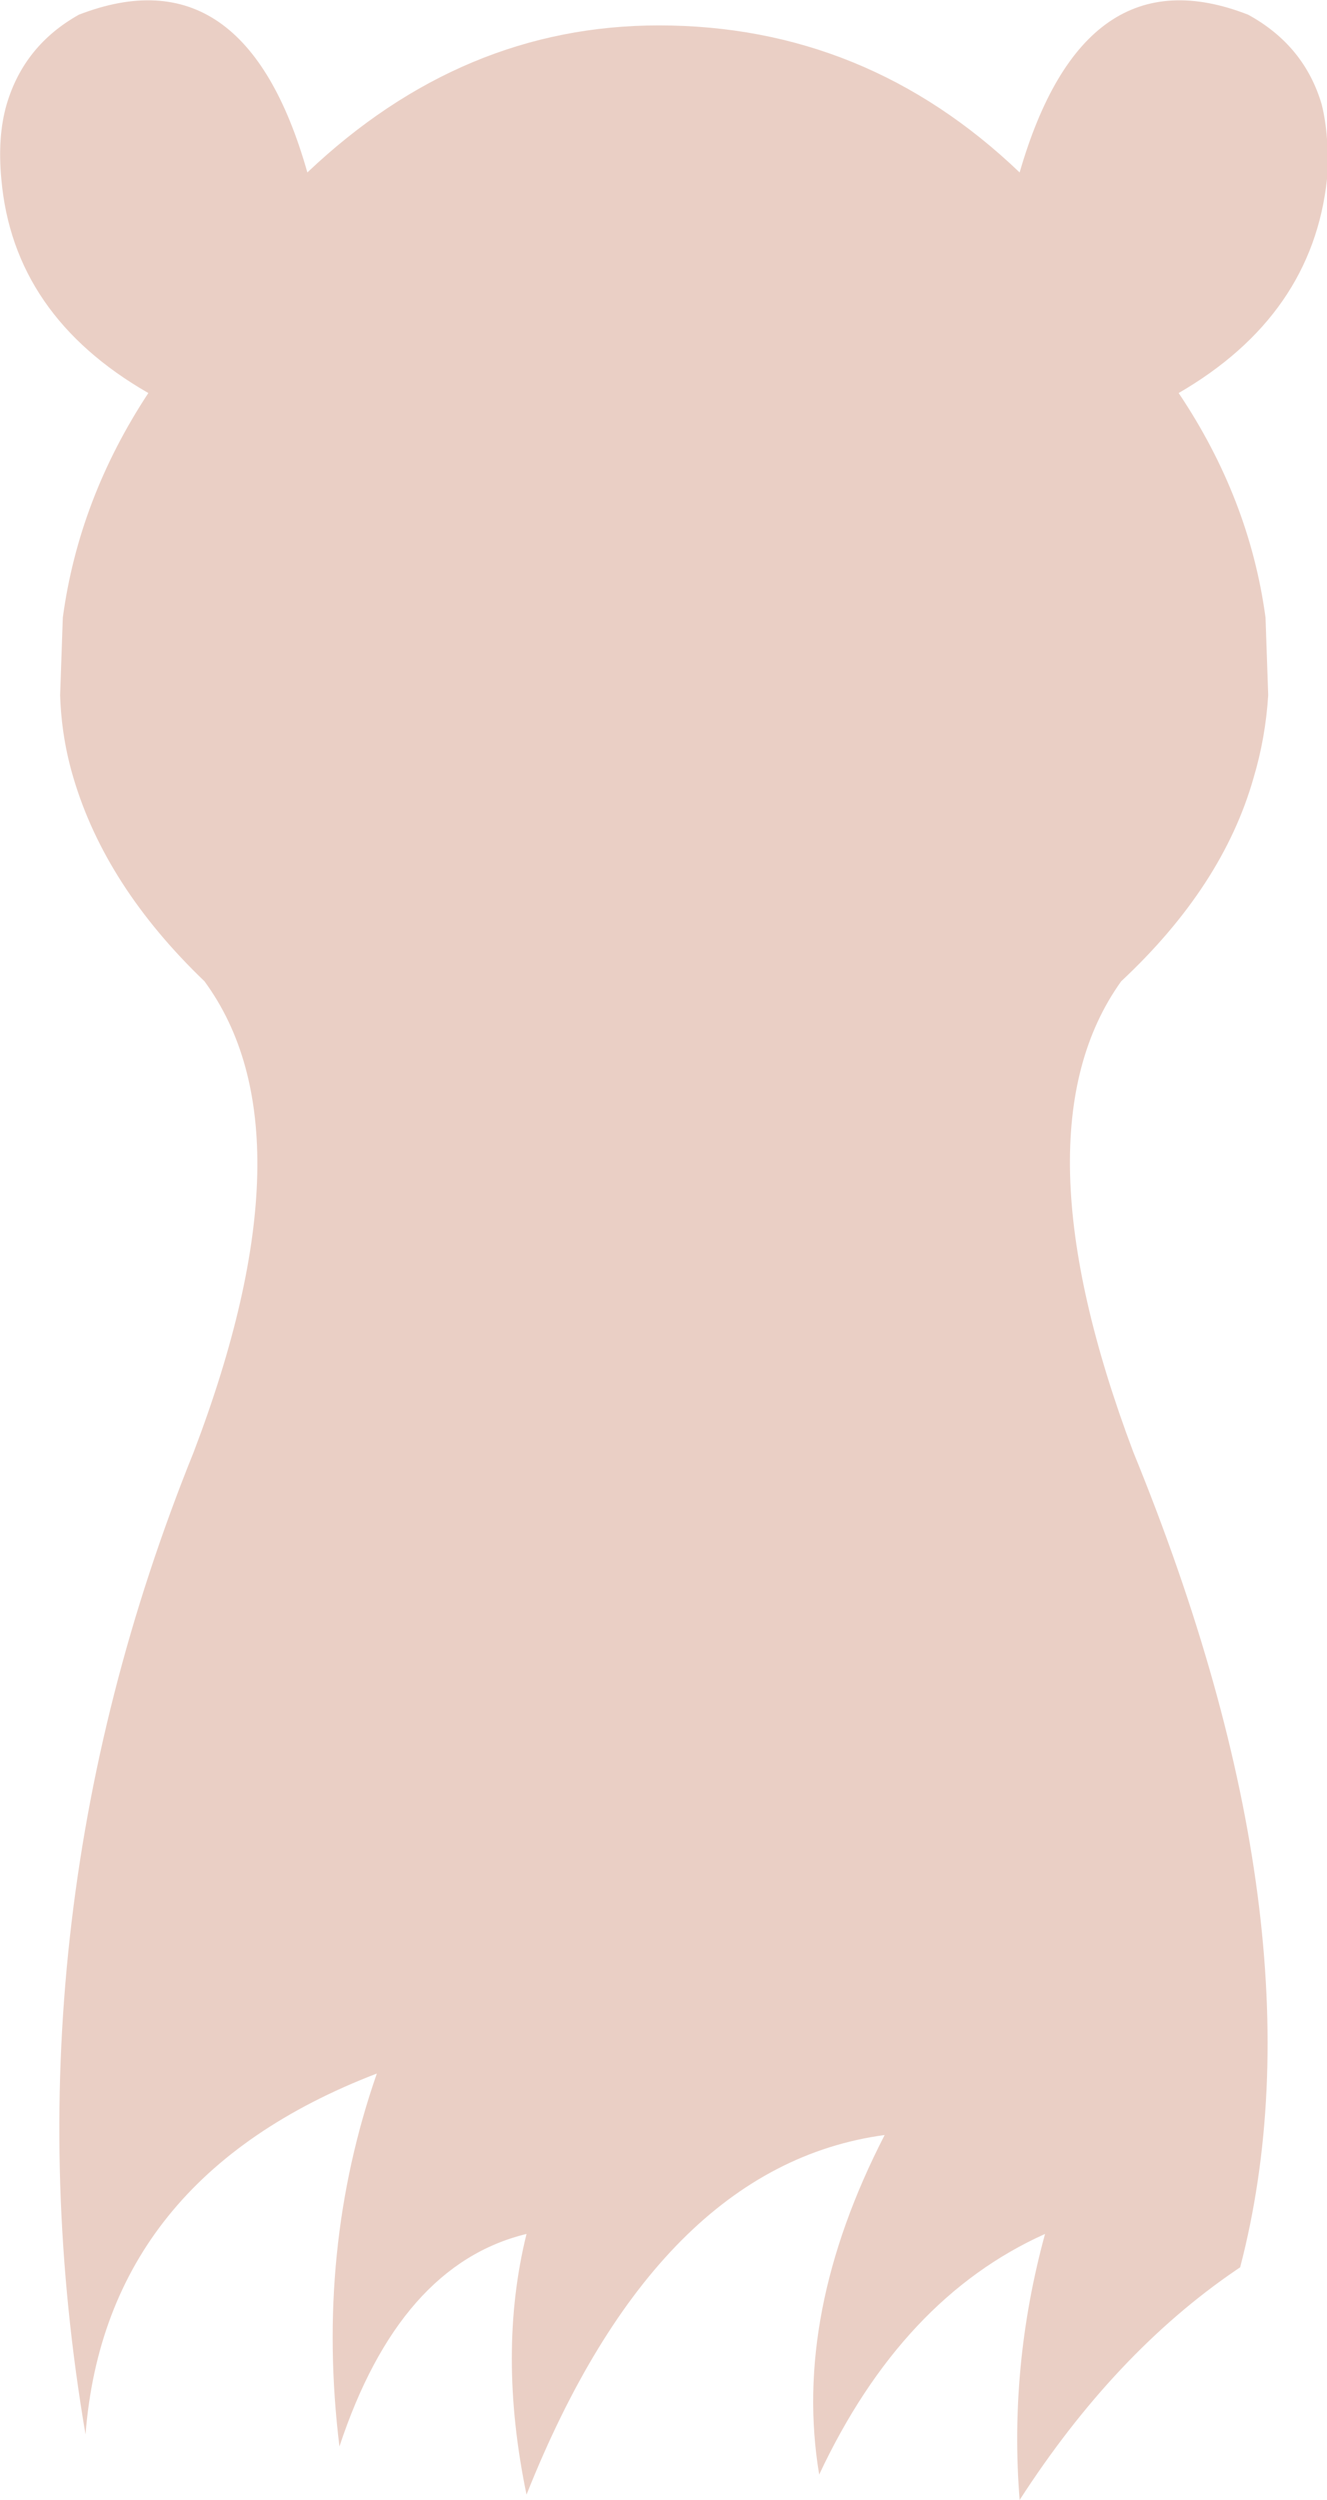 <?xml version="1.0" encoding="UTF-8" standalone="no"?>
<svg xmlns:xlink="http://www.w3.org/1999/xlink" height="93.5px" width="49.65px" xmlns="http://www.w3.org/2000/svg">
  <g transform="matrix(1.0, 0.0, 0.0, 1.0, 24.85, 46.75)">
    <path d="M24.6 -42.85 Q24.9 -41.65 24.8 -40.05 24.25 -34.95 19.25 -32.05 21.9 -28.1 22.5 -23.65 L22.6 -20.75 Q22.5 -19.15 22.05 -17.65 20.9 -13.6 17.1 -10.05 13.05 -4.4 17.55 7.55 24.85 25.4 21.55 38.05 L21.4 38.15 Q16.85 41.25 13.3 46.75 12.9 41.75 14.25 36.8 8.9 39.2 5.8 45.8 4.8 39.8 8.25 33.1 -0.25 34.25 -5.15 46.55 -6.25 41.25 -5.15 36.8 -9.9 37.95 -12.15 44.75 -13.05 37.4 -10.75 30.8 -20.9 34.7 -21.65 44.3 -24.85 25.5 -17.6 7.55 -13.05 -4.4 -17.2 -10.05 -20.9 -13.6 -22.1 -17.65 -22.55 -19.15 -22.6 -20.75 L-22.5 -23.65 Q-21.9 -28.1 -19.3 -32.05 -24.35 -34.95 -24.8 -40.05 -24.95 -41.65 -24.6 -42.85 -23.95 -45.05 -21.9 -46.2 -15.7 -48.6 -13.35 -40.3 -7.55 -45.8 -0.2 -45.8 7.55 -45.8 13.3 -40.3 15.7 -48.6 21.85 -46.2 23.95 -45.05 24.6 -42.85" fill="#eacfc5" fill-rule="evenodd" stroke="none"/>
  </g>
</svg>
